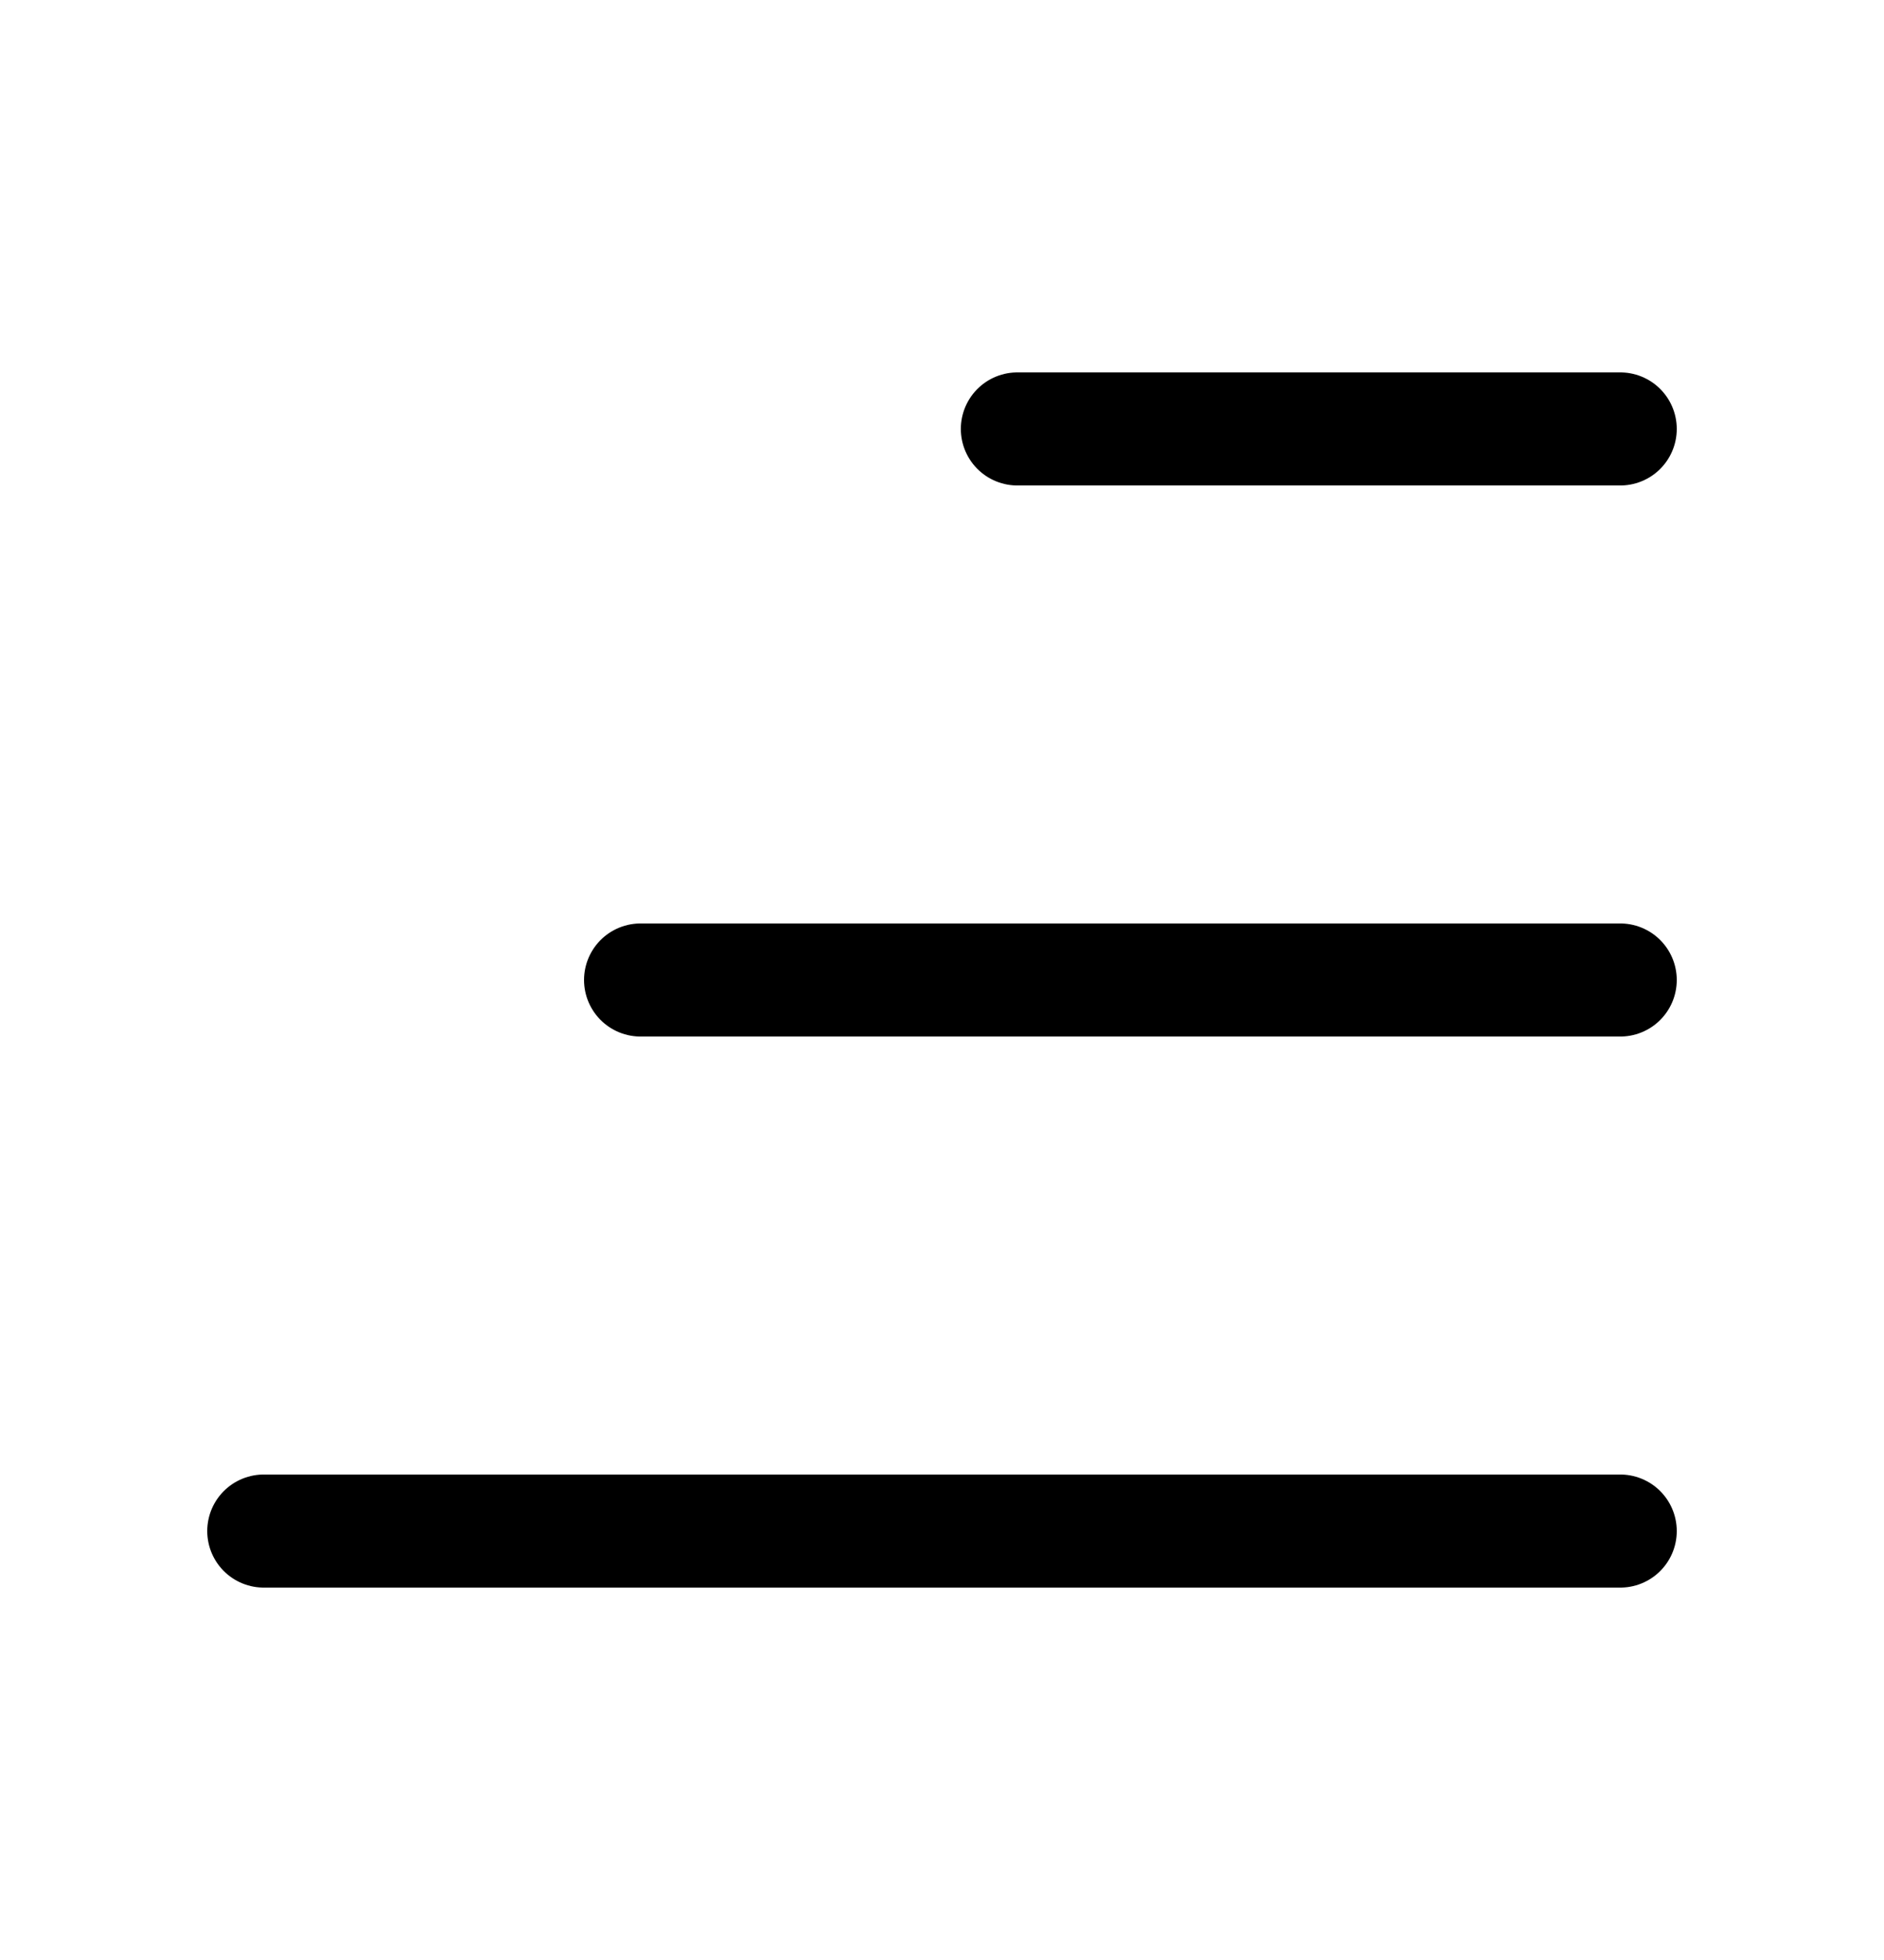 <svg width="25" height="26" viewBox="0 0 25 26" fill="none" xmlns="http://www.w3.org/2000/svg">
<path d="M21.5 5.69H13.5M21.5 13H8.5M21.5 20.31H3.5" stroke="black" stroke-width="1.5" stroke-linecap="round" stroke-linejoin="round"/>
</svg>

